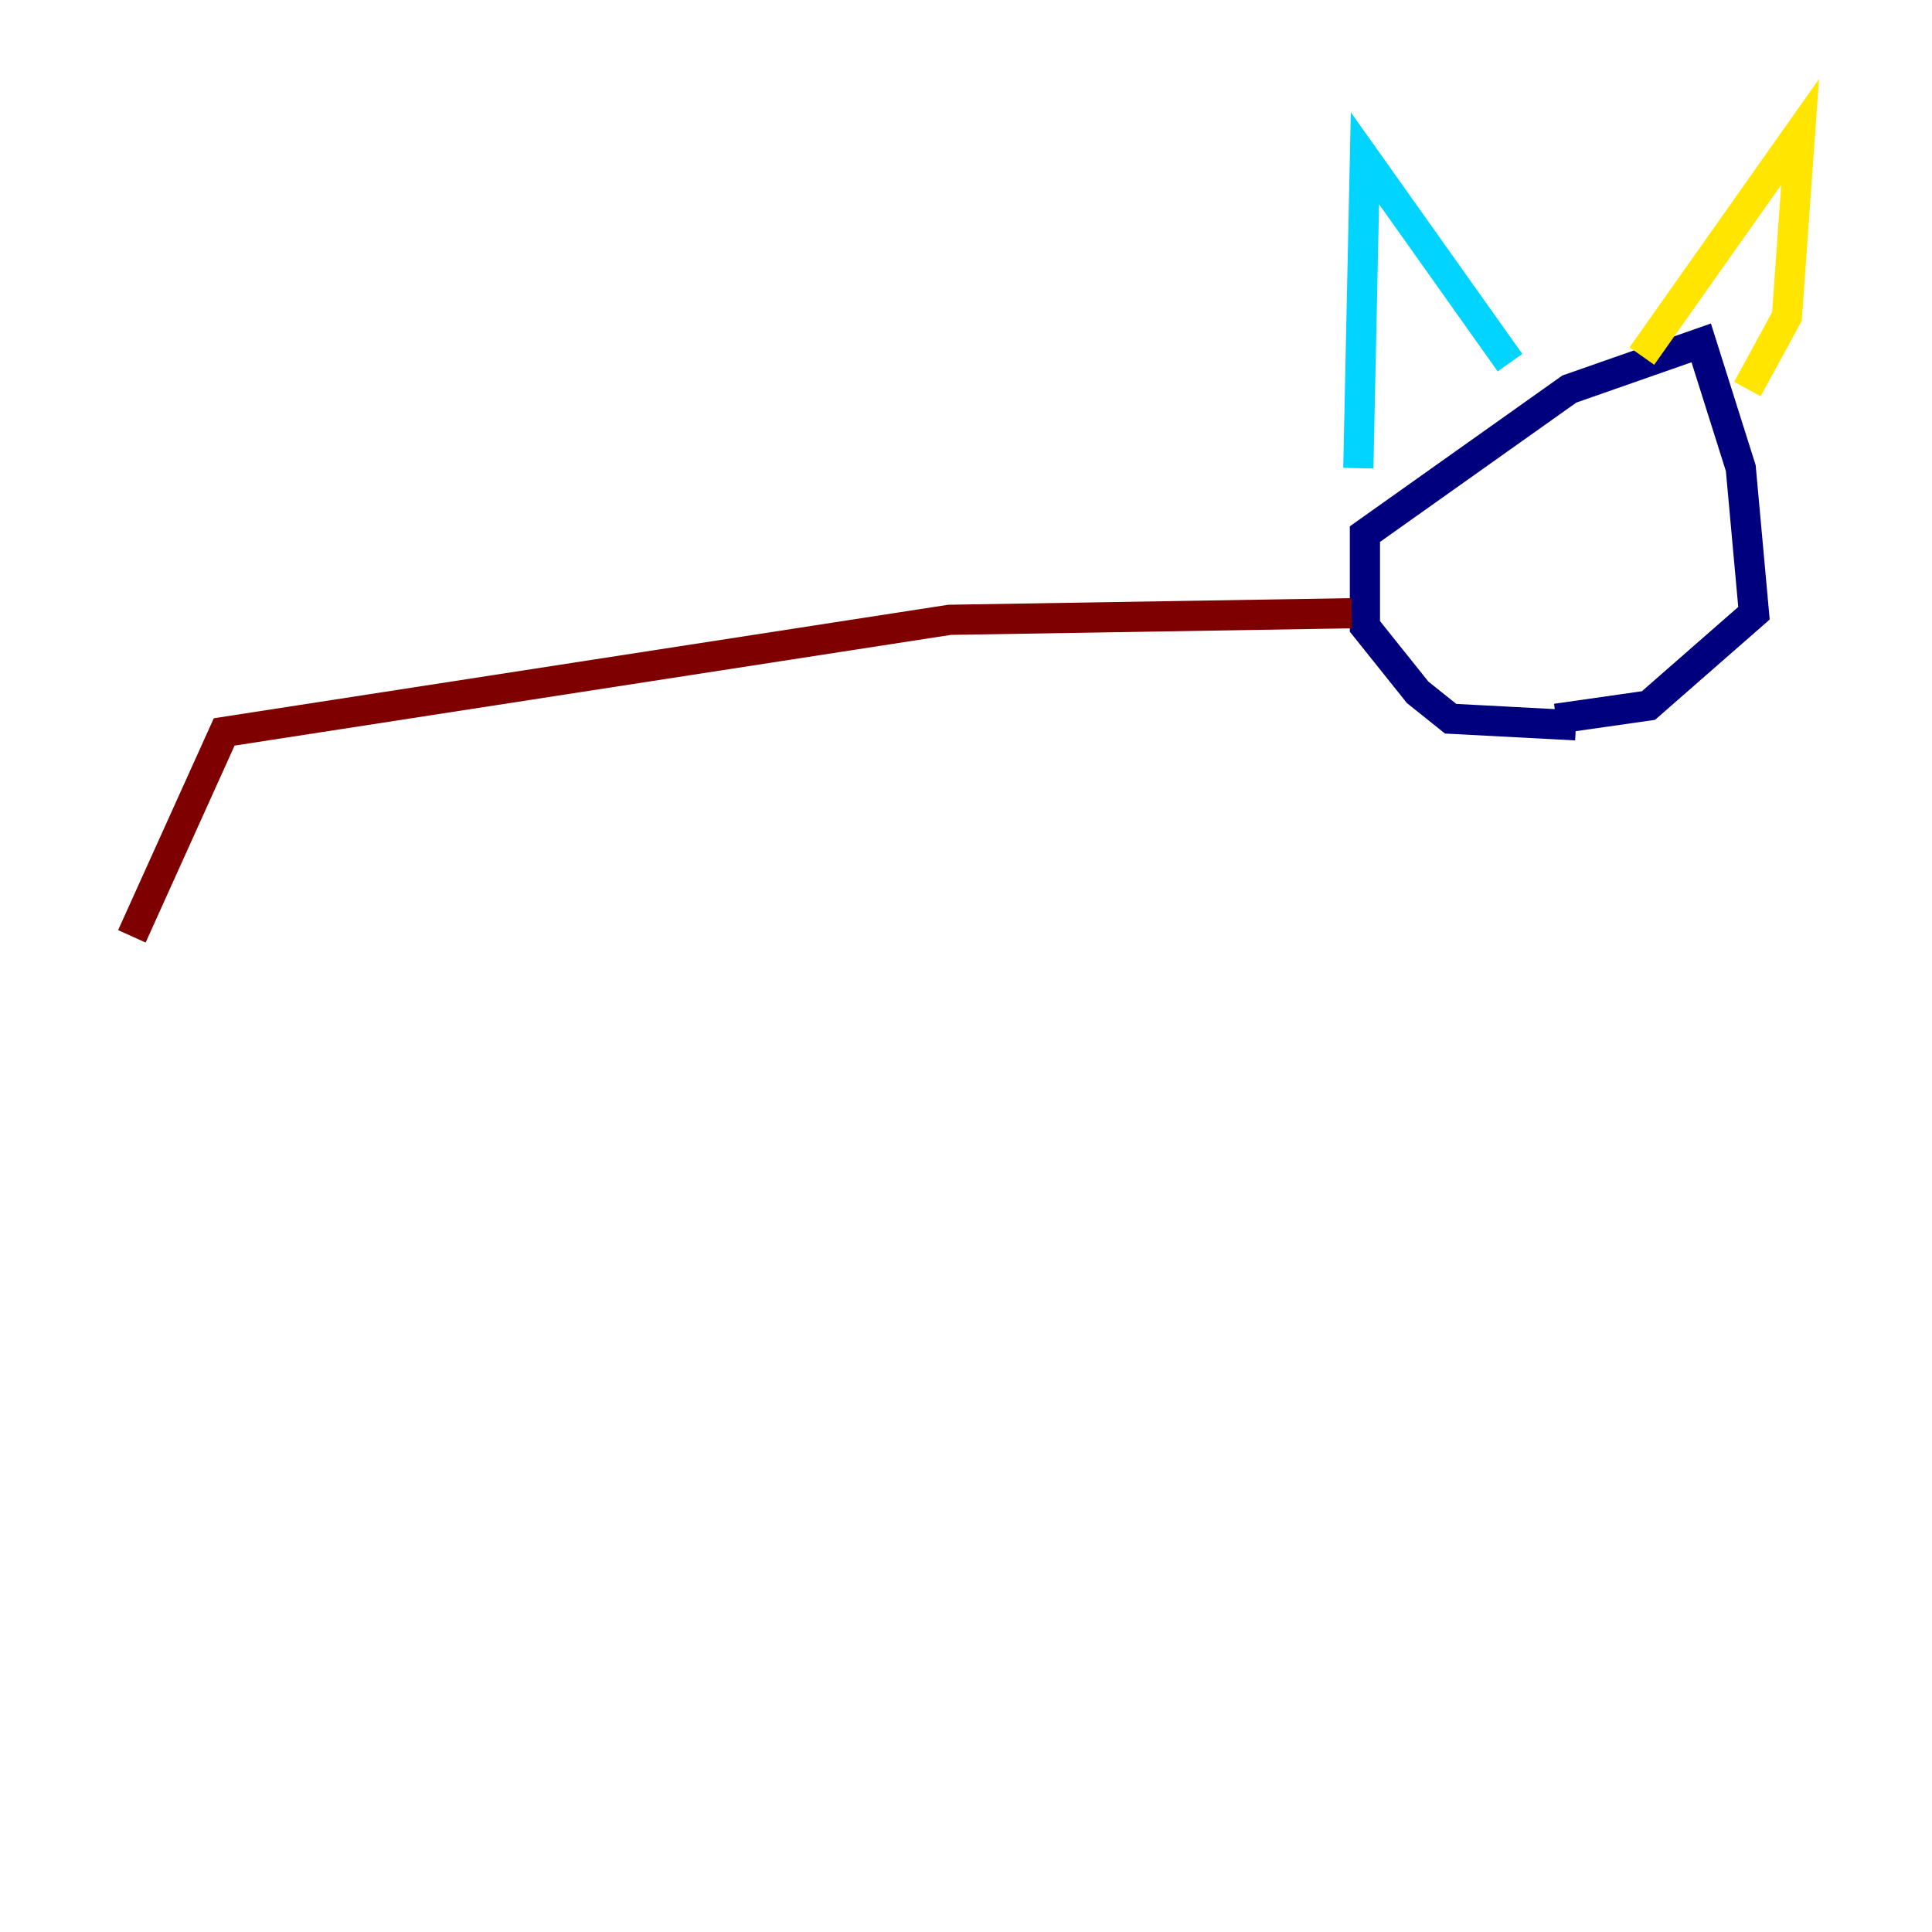 <?xml version="1.0" encoding="utf-8" ?>
<svg baseProfile="tiny" height="128" version="1.2" viewBox="0,0,128,128" width="128" xmlns="http://www.w3.org/2000/svg" xmlns:ev="http://www.w3.org/2001/xml-events" xmlns:xlink="http://www.w3.org/1999/xlink"><defs /><polyline fill="none" points="104.41,48.055 96.109,47.618 93.925,45.87 90.43,41.502 90.43,35.386 103.973,25.775 112.71,22.717 115.331,31.017 116.205,40.628 109.215,46.744 103.099,47.618" stroke="#00007f" stroke-width="2" /><polyline fill="none" points="89.993,31.017 90.43,10.485 100.041,24.027" stroke="#00d4ff" stroke-width="2" /><polyline fill="none" points="108.778,23.59 119.263,8.737 118.389,20.969 115.768,25.775" stroke="#ffe500" stroke-width="2" /><polyline fill="none" points="89.556,40.628 62.908,41.065 14.853,48.492 8.737,62.034" stroke="#7f0000" stroke-width="2" /></svg>